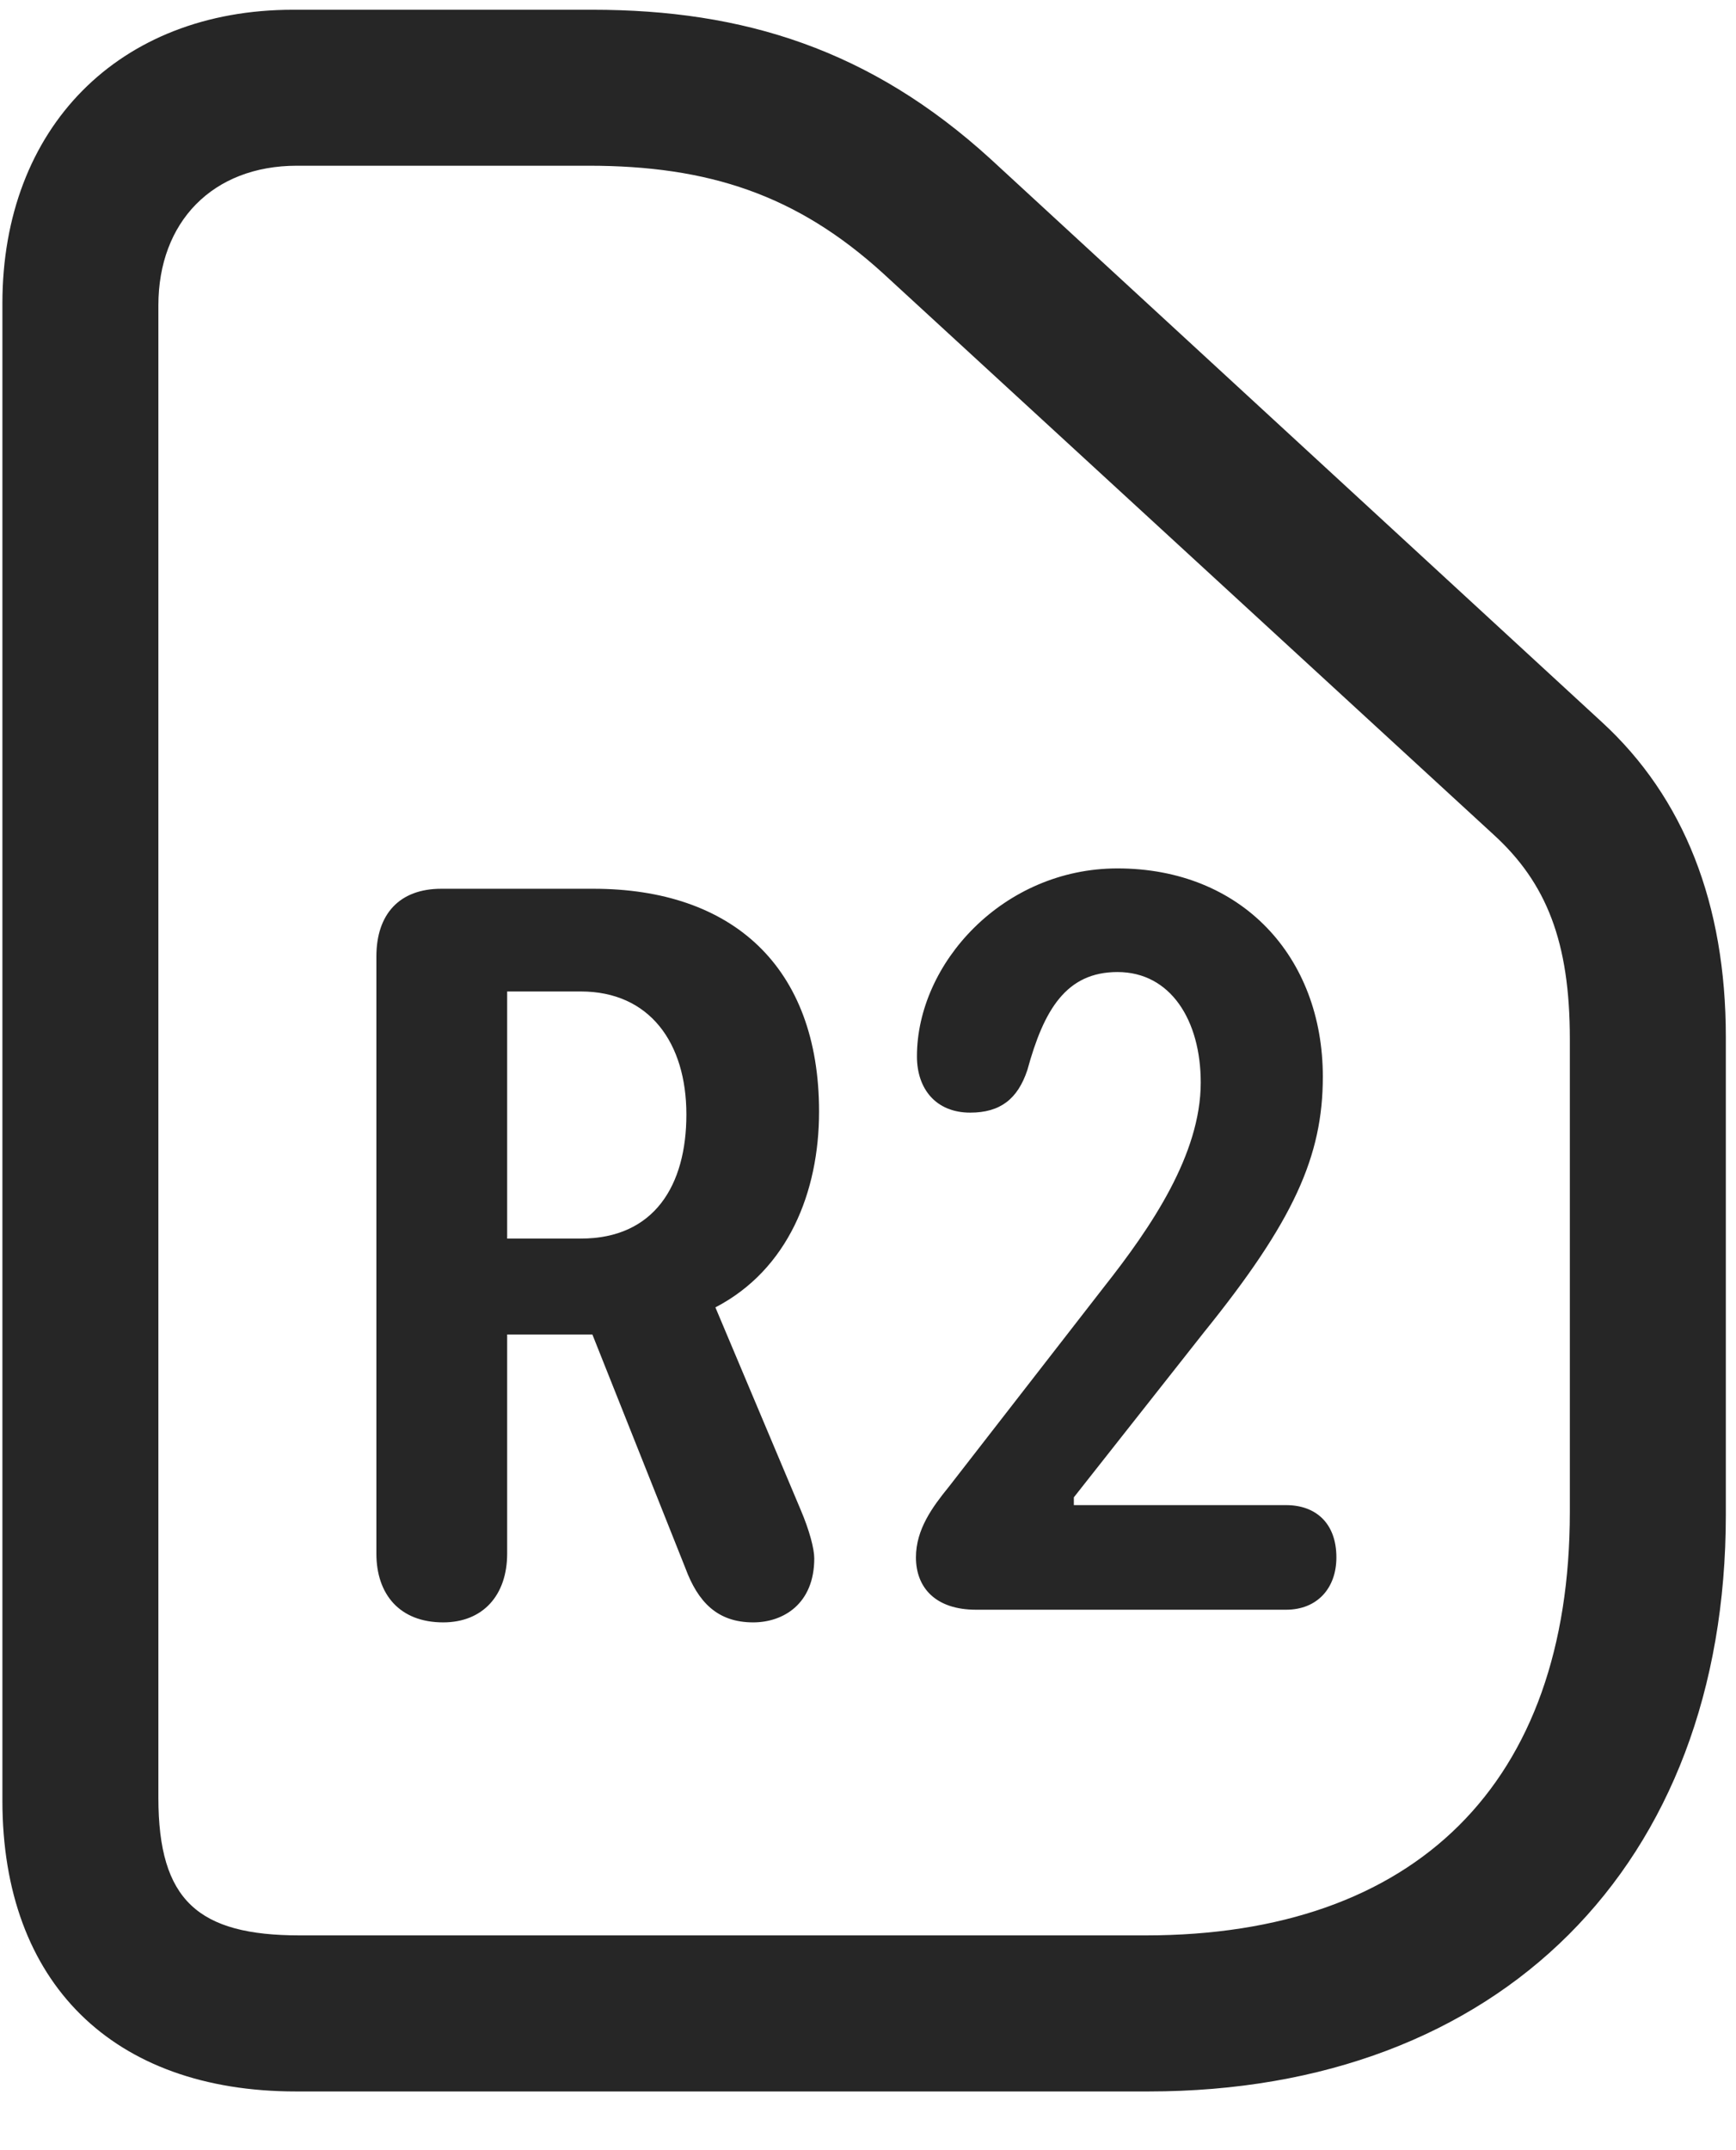 <svg width="21" height="26" viewBox="0 0 21 26" fill="none" xmlns="http://www.w3.org/2000/svg">
<g clip-path="url(#clip0_2207_21055)">
<path d="M13.893 25.29C18.135 25.29 20.877 22.559 20.877 18.317V12.54C20.877 10.934 20.373 9.645 19.377 8.731L11.982 1.922C10.529 0.598 8.994 0.118 7.166 0.118H3.545C1.436 0.118 0.029 1.547 0.029 3.668V21.774C0.029 23.977 1.365 25.29 3.58 25.29H13.893ZM13.857 23.403H3.627C2.397 23.403 1.916 22.981 1.916 21.739V3.692C1.916 2.684 2.572 2.004 3.592 2.004H7.119C8.572 2.004 9.639 2.356 10.682 3.305L18.065 10.09C18.709 10.676 18.99 11.391 18.99 12.563V18.282C18.99 21.563 17.127 23.403 13.857 23.403Z" fill="black" fill-opacity="0.85"/>
<path d="M5.361 19.618C5.842 19.618 6.135 19.29 6.135 18.786V16.137H7.166L8.291 18.962C8.443 19.372 8.678 19.618 9.111 19.618C9.475 19.618 9.85 19.395 9.85 18.844C9.85 18.727 9.791 18.504 9.686 18.258L8.654 15.809C9.533 15.352 9.908 14.415 9.908 13.442C9.908 11.684 8.854 10.747 7.178 10.747H5.338C4.834 10.747 4.553 11.051 4.553 11.567V18.786C4.553 19.278 4.834 19.618 5.361 19.618ZM6.135 14.977V11.989H7.026C7.858 11.989 8.303 12.61 8.303 13.477C8.303 14.332 7.916 14.977 7.026 14.977H6.135ZM11.807 19.465H15.557C15.932 19.465 16.166 19.207 16.166 18.832C16.166 18.422 15.92 18.2 15.557 18.2H12.99V18.106L14.561 16.114C15.65 14.766 16.002 13.981 16.002 13.02C16.002 11.567 15.018 10.501 13.518 10.501C12.135 10.501 11.092 11.649 11.092 12.774C11.092 13.172 11.326 13.454 11.736 13.454C12.1 13.454 12.311 13.29 12.428 12.938C12.627 12.211 12.897 11.754 13.518 11.754C14.162 11.754 14.525 12.34 14.525 13.09C14.525 13.957 13.928 14.836 13.354 15.563L11.479 17.977C11.279 18.223 11.08 18.493 11.08 18.832C11.08 19.196 11.315 19.465 11.807 19.465Z" fill="black" fill-opacity="0.85"/>
</g>
<defs>
<clipPath id="clip0_2207_21055">
<rect width="20.848" height="25.184" fill="white" transform="translate(0.029 0.118)"/>
</clipPath>
</defs>
</svg>
